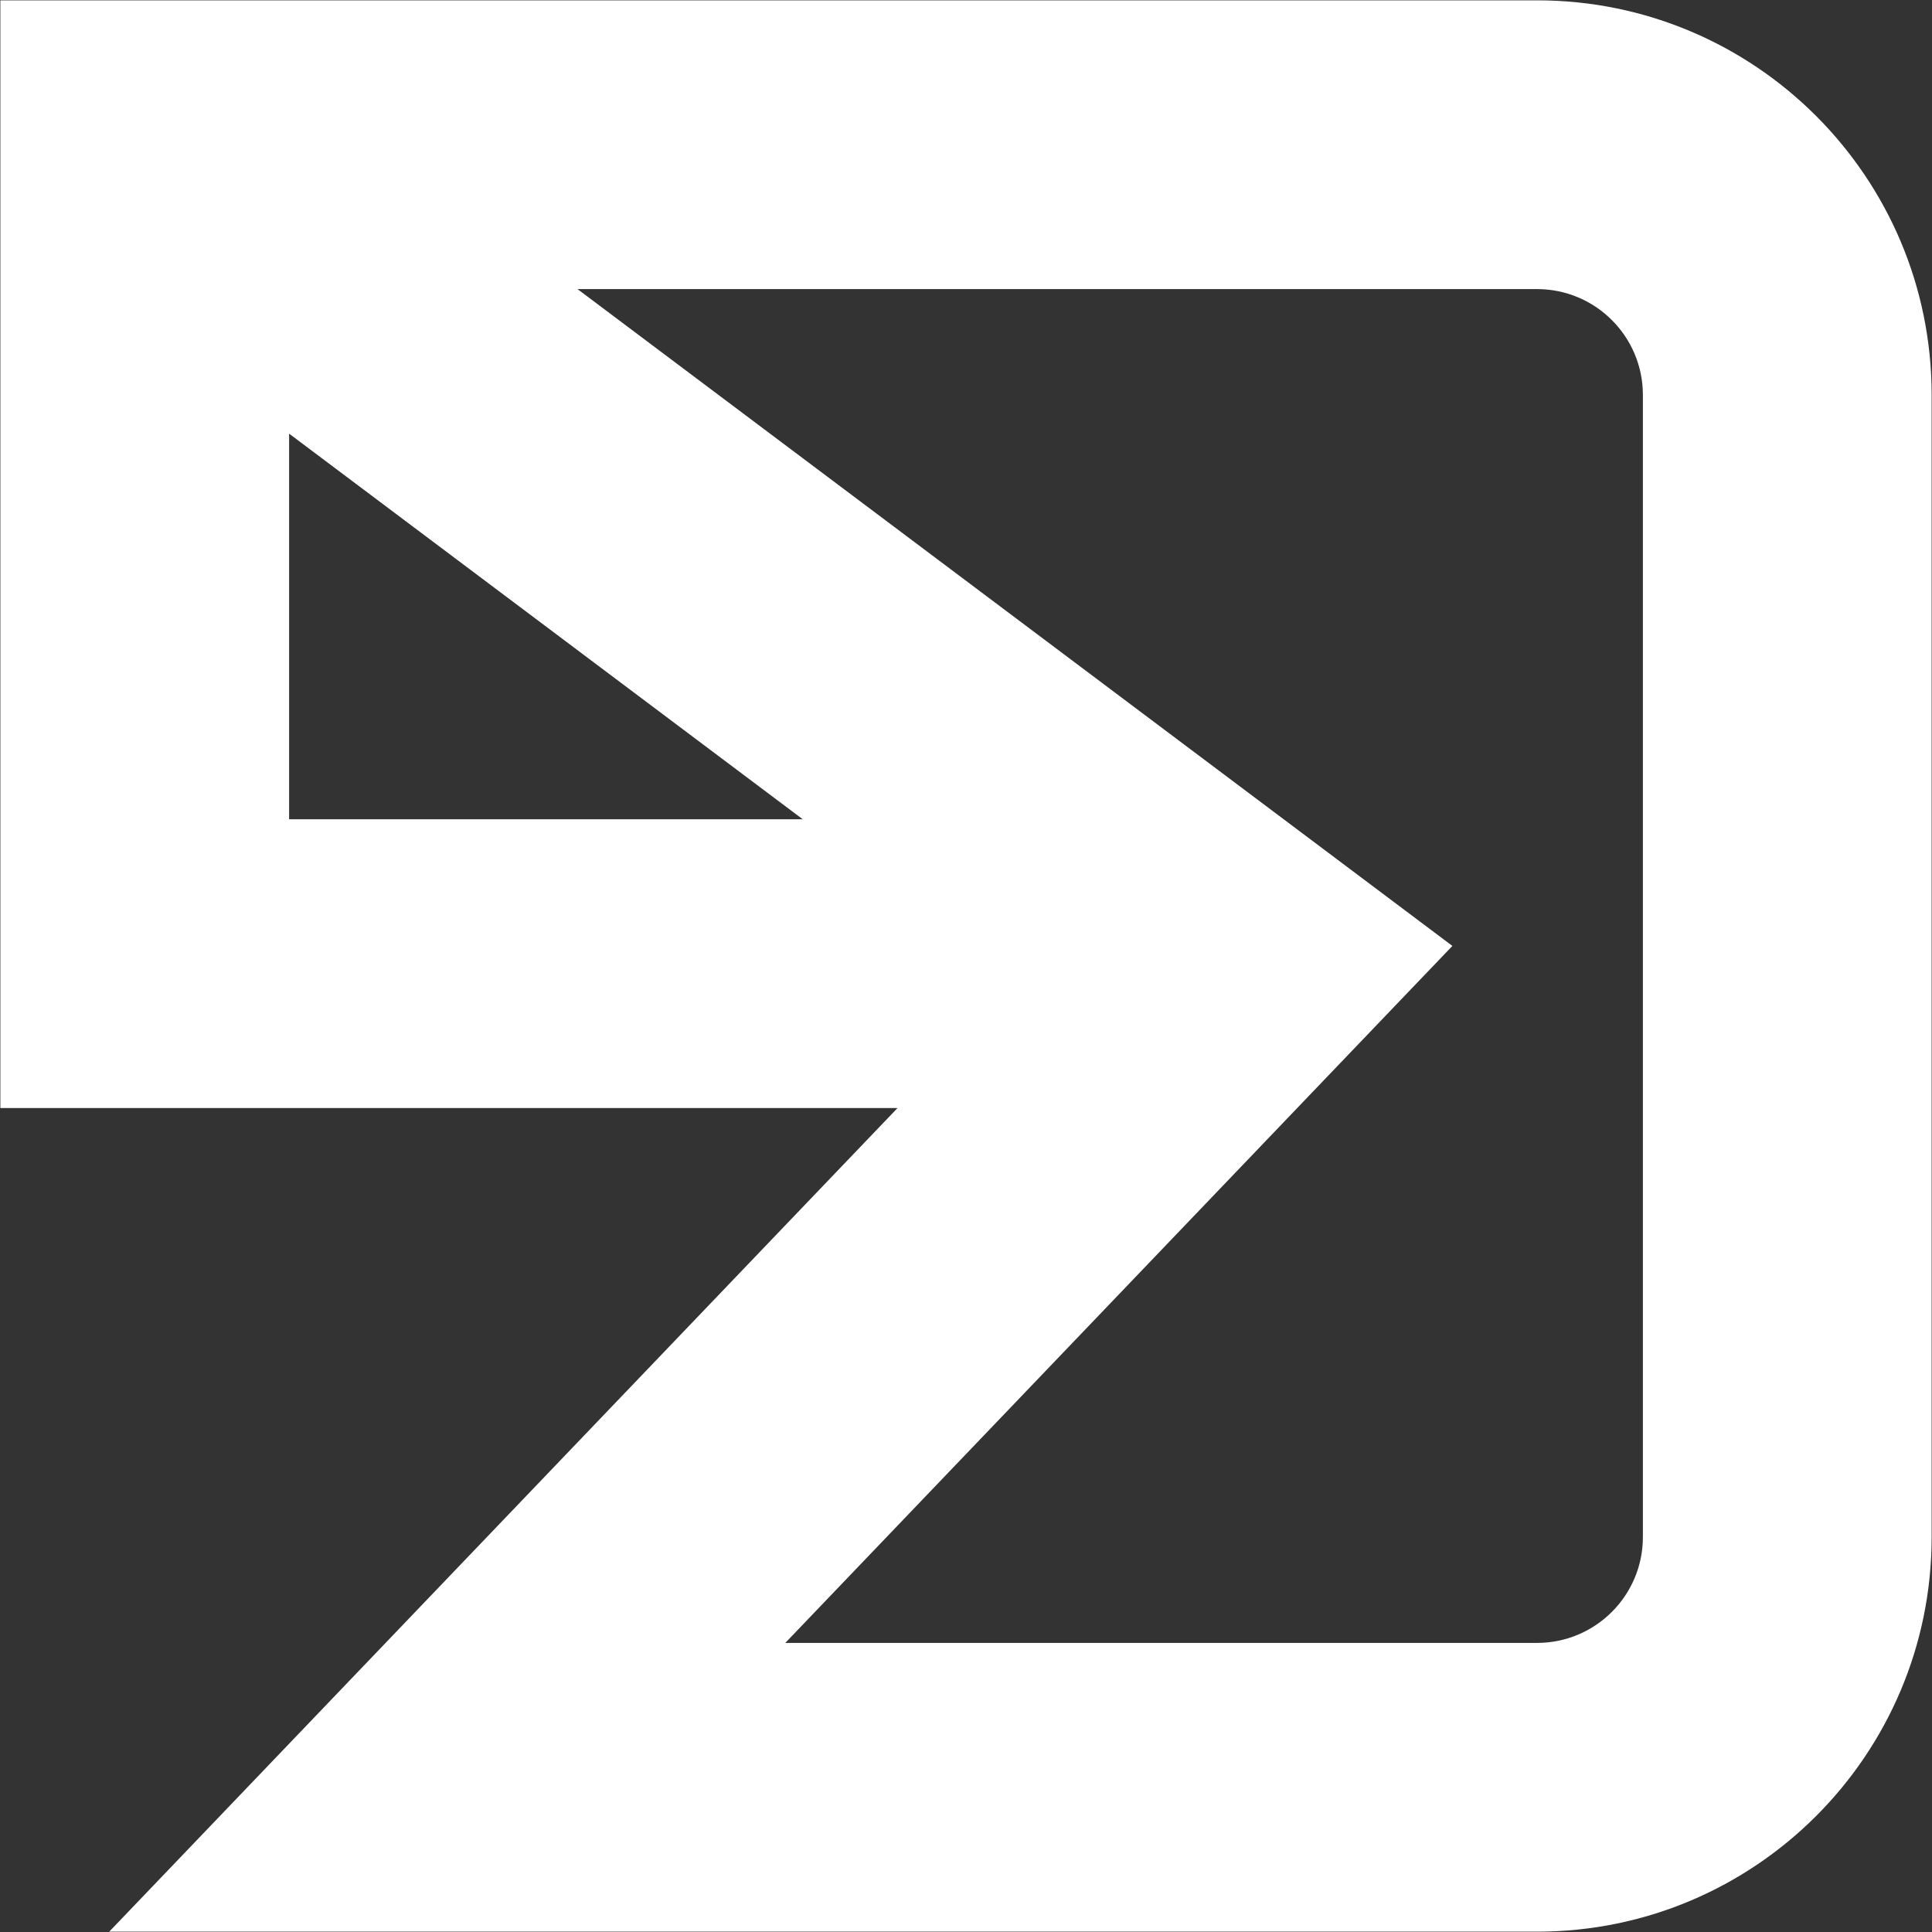 <svg width="550" height="550" viewBox="0 0 550 550" fill="none" xmlns="http://www.w3.org/2000/svg">
<rect x="0" y="0" width="550" height="550" fill="#333333" stroke="none"/>
<path fill-rule="evenodd" clip-rule="evenodd" d="M0.101 0.095H437.555C499.601 0.095 549.899 50.392 549.899 112.438V437.562C549.899 499.608 499.601 549.905 437.555 549.905H31.095L255.505 315.437H0.101V0.095ZM228.533 233.234H82.304V123.449L228.533 233.234ZM164.405 82.297H437.555C454.202 82.297 467.696 95.791 467.696 112.438V437.562C467.696 454.209 454.202 467.703 437.555 467.703H223.556L413.463 269.284L164.405 82.297Z" fill="white"/>
</svg>
